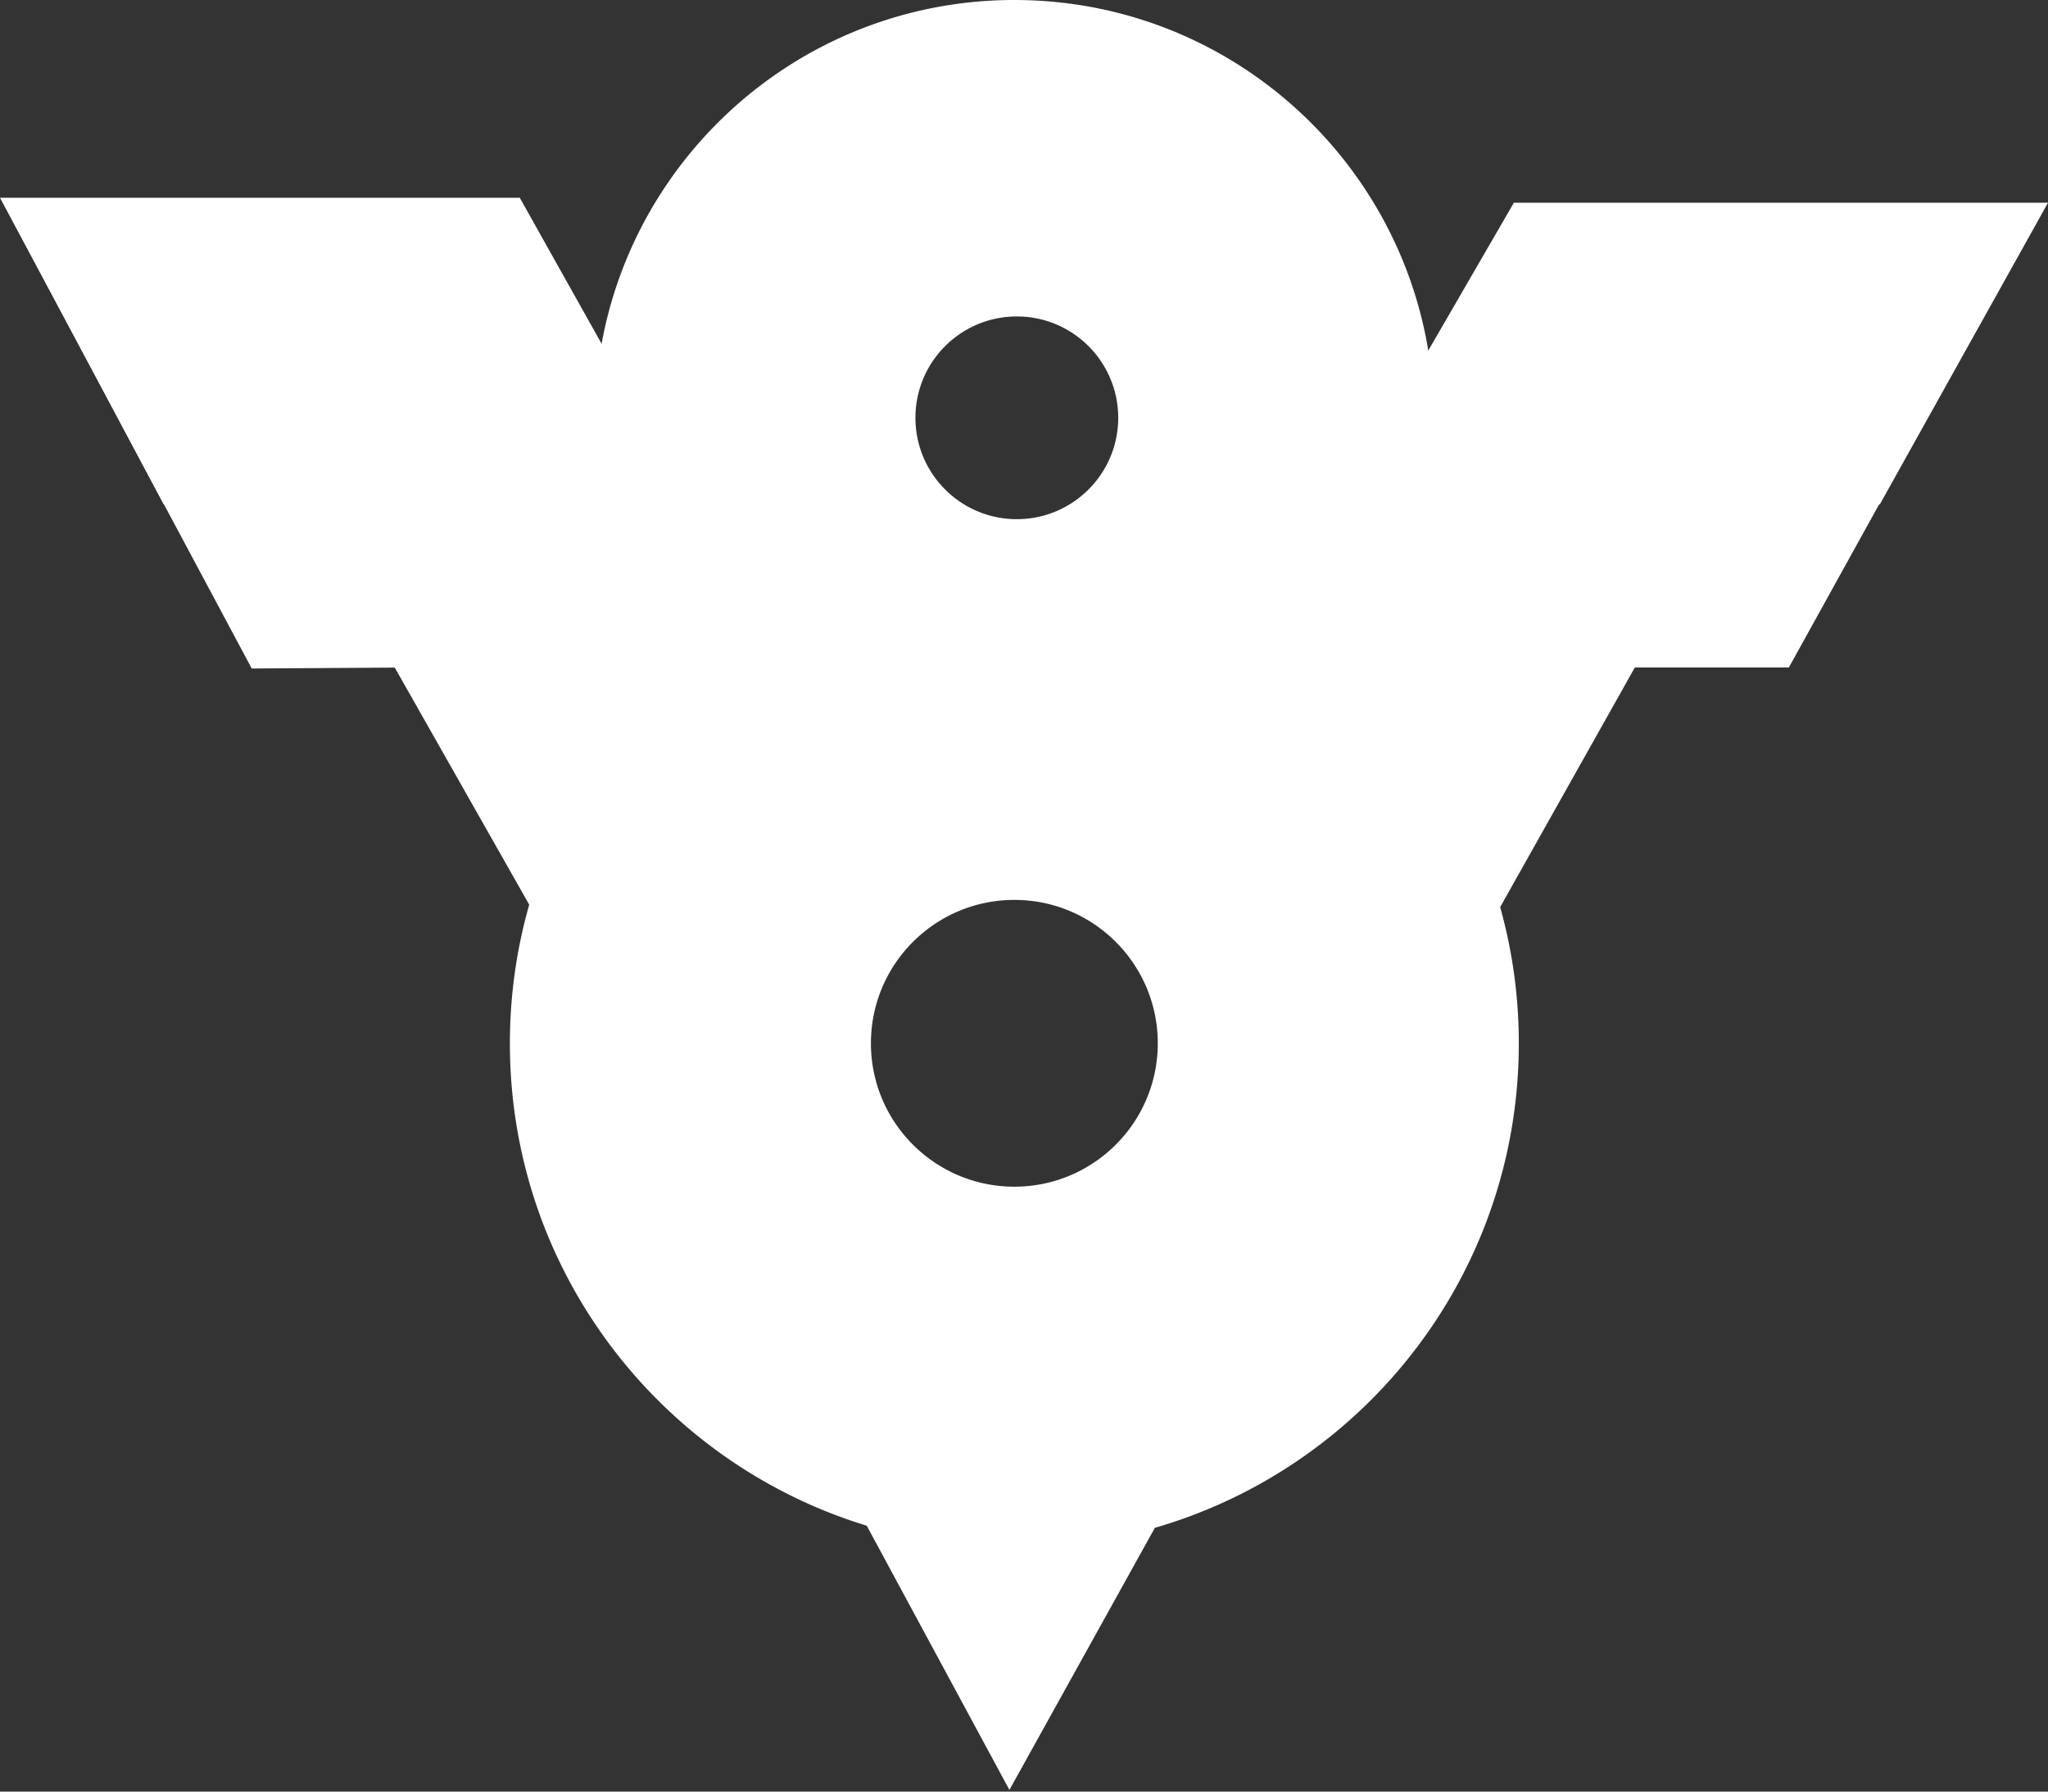<svg viewBox="0 0 256 224" xmlns="http://www.w3.org/2000/svg" preserveAspectRatio="xMidYMid">
    <rect x="0" y="0" width="256" height="224" fill="#333333" stroke="none"/>
    <path d="M0 24.728l31.467 58.854 18.793-.124V41.42L0 24.728zM205.06 41.42l-1.917 42.038h20.463l32.147-58.111L205.06 41.42z" fill="#fff"/>
    <path d="M189.234 25.347l-40.802 70.475-43.275.618-40.183-71.712H.062l20.4 38.33h17.31l34.002 59.965 54.402 100.768 53.166-95.822 36.474-64.912h19.165L256 25.347h-66.766zm-62.749 128.587c-12.803 0-23.182-10.38-23.182-23.183 0-12.803 10.379-23.183 23.182-23.183 12.804 0 23.183 10.38 23.183 23.183 0 12.804-10.38 23.183-23.183 23.183z" fill="#fff"/>
    <path d="M168.974 83.594a52.189 52.189 0 0 0 10.264-31.162C179.238 23.475 155.758 0 126.794 0 97.831 0 74.351 23.475 74.351 52.432a52.19 52.19 0 0 0 10.264 31.162c-12.818 11.54-20.878 28.26-20.878 46.862 0 34.818 28.232 63.043 63.057 63.043 34.826 0 63.058-28.225 63.058-63.043 0-18.603-8.06-35.323-20.878-46.862zm-41.87-44.029c6.999 0 12.673 5.674 12.673 12.674 0 6.999-5.674 12.673-12.673 12.673-7 0-12.674-5.674-12.674-12.673 0-7 5.674-12.674 12.674-12.674zm-.31 108.805c-9.9 0-17.928-8.027-17.928-17.928 0-9.901 8.027-17.928 17.928-17.928 9.902 0 17.929 8.027 17.929 17.928 0 9.901-8.027 17.928-17.929 17.928z" fill="#fff"/>
</svg>
